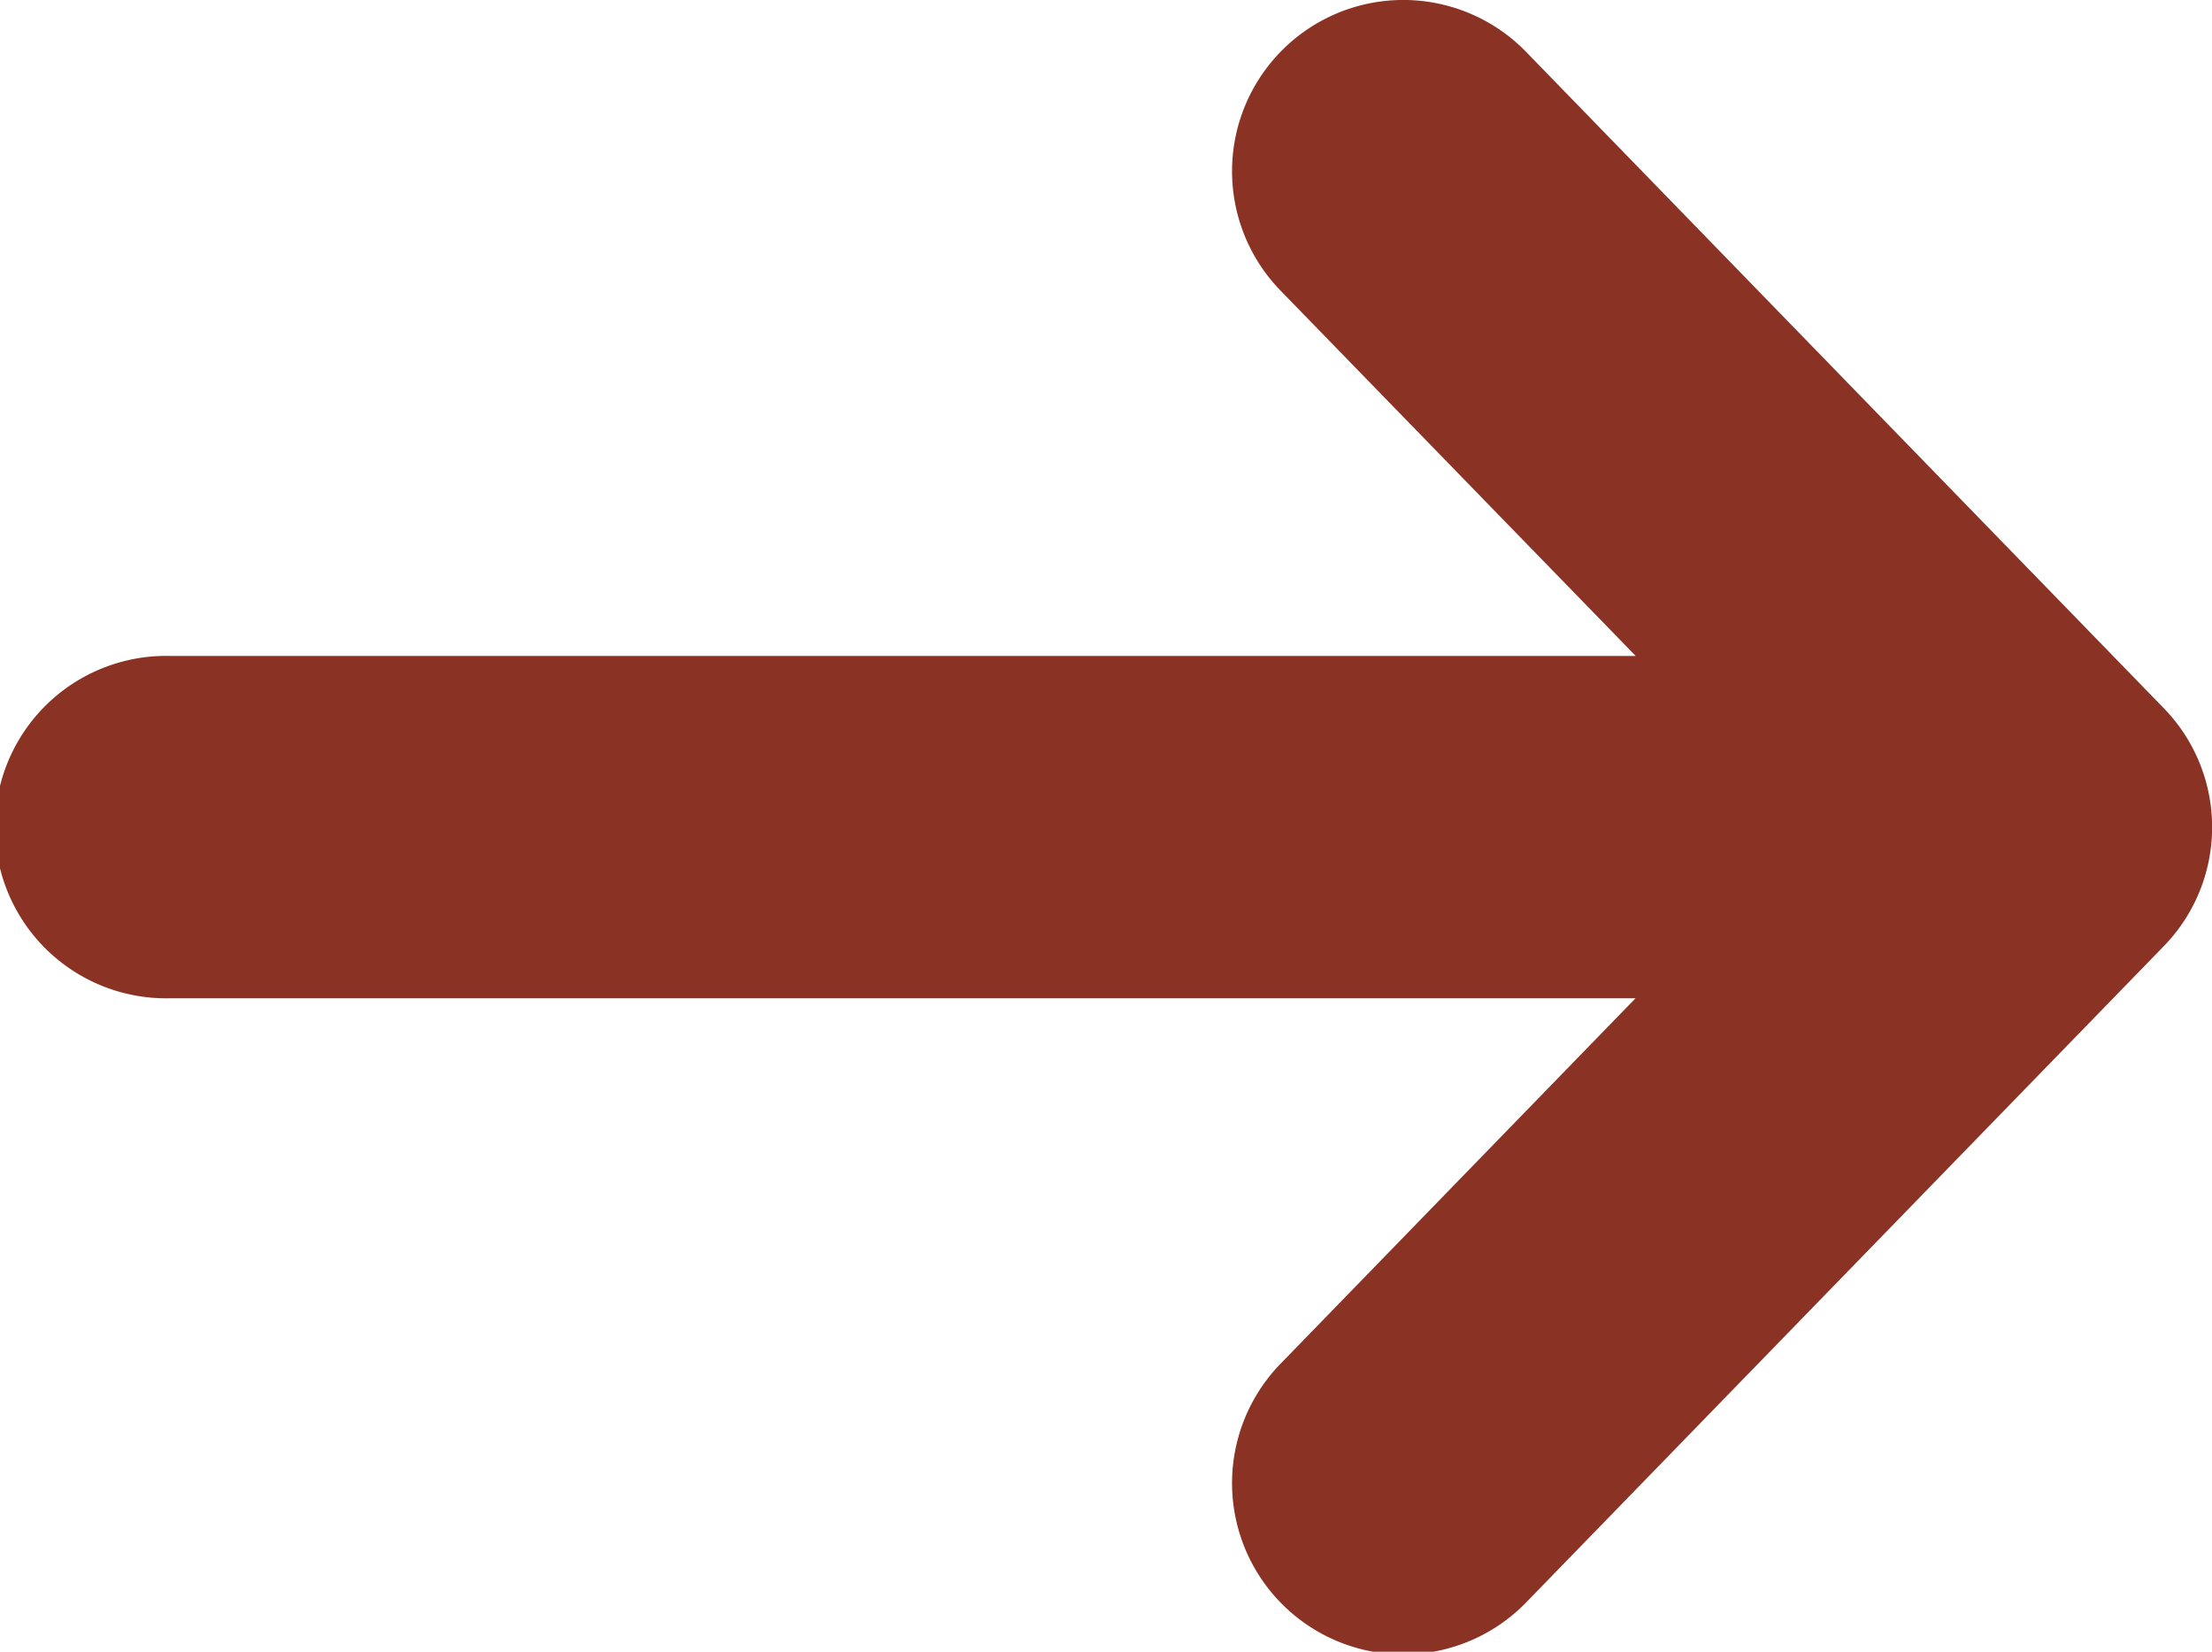 <svg xmlns="http://www.w3.org/2000/svg" width="15" height="11.2" viewBox="0 0 15 11.2">
  <path id="pfeil" d="M14.671,4.8,10.35.353A1.161,1.161,0,0,0,8.682,1.969l2.41,2.479H1.161a1.161,1.161,0,1,0,0,2.321h9.93L8.682,9.249a1.161,1.161,0,0,0,1.668,1.616l4.322-4.448a1.157,1.157,0,0,0,0-1.616" transform="translate(0 0)" fill="#8a3324"/>
</svg>
